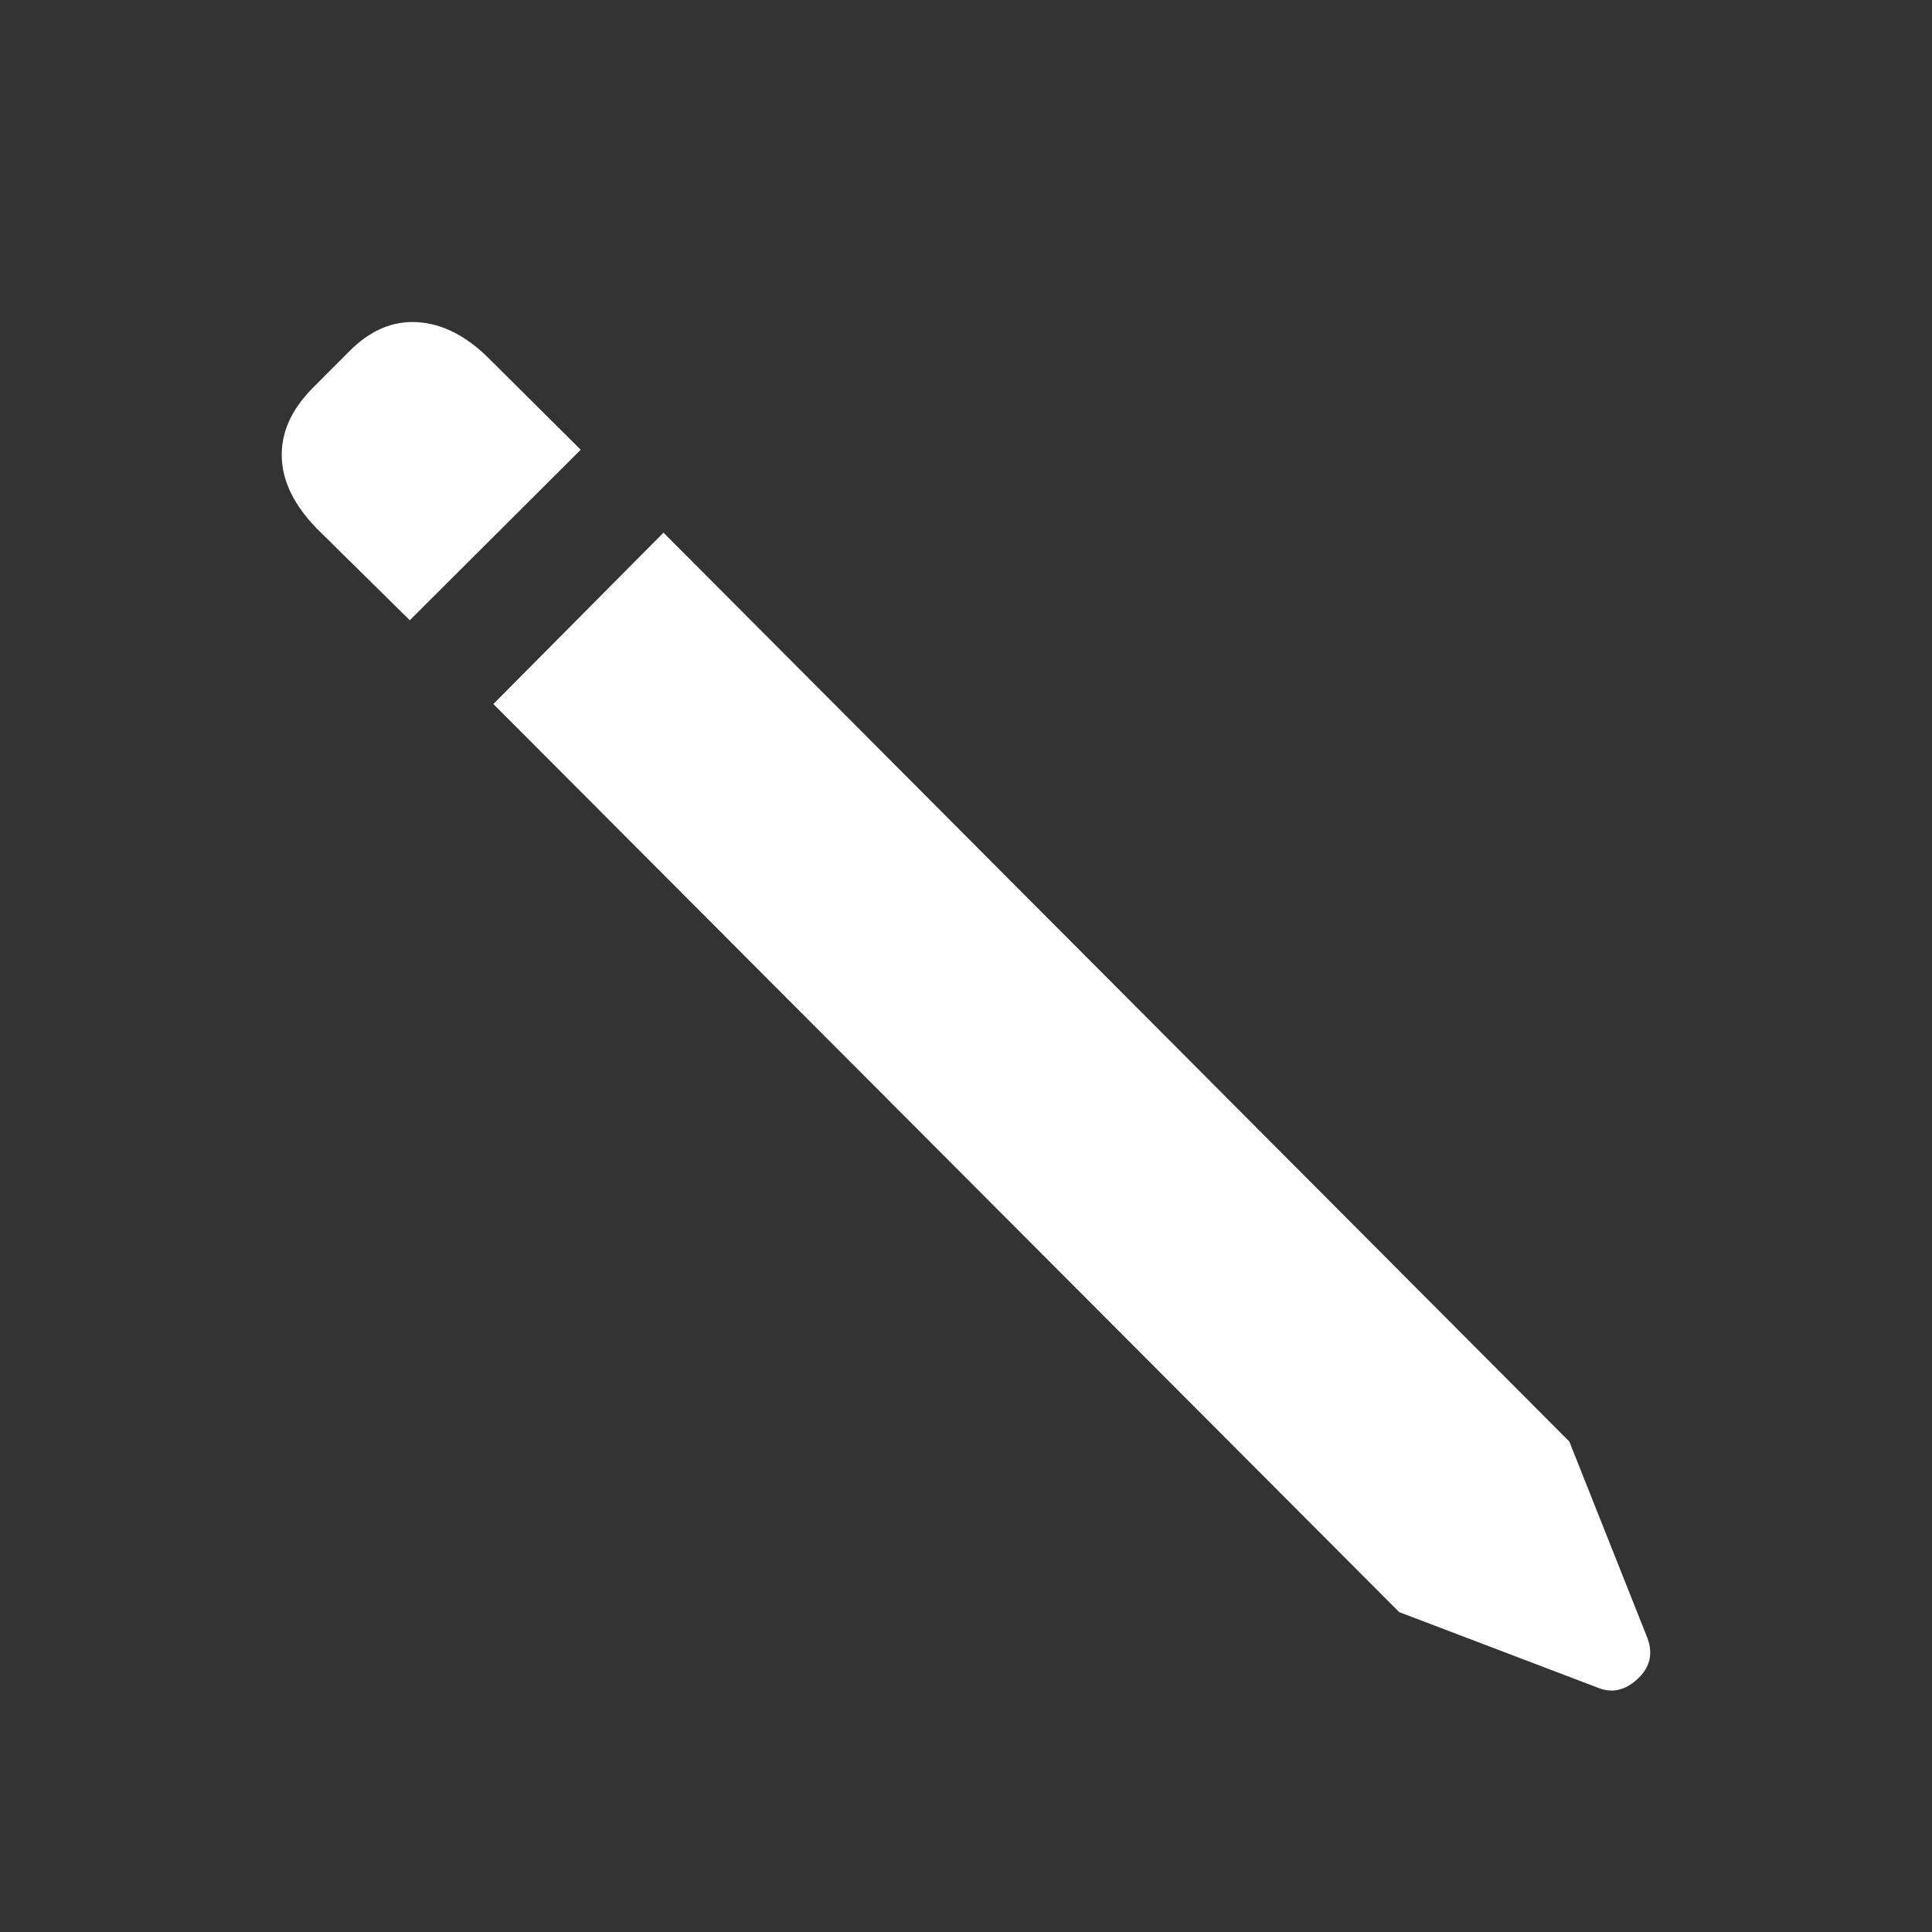 <svg width="28" height="28" viewBox="0 0 28 28" fill="none" xmlns="http://www.w3.org/2000/svg">
<rect x="0" y="0" width="28" height="28" fill="#333333" stroke="none"/>
<g id="ic">
<path id="pencil" d="M20.278 23.364L23.177 24.467C23.377 24.541 23.566 24.493 23.744 24.322C23.914 24.159 23.958 23.965 23.877 23.743L22.744 20.892L9.616 7.72L7.15 10.203L20.278 23.364ZM5.939 8.989L8.416 6.518L7.072 5.181C6.746 4.862 6.406 4.691 6.05 4.669C5.687 4.647 5.354 4.792 5.051 5.103L4.517 5.638C4.214 5.95 4.069 6.284 4.084 6.64C4.099 6.989 4.269 7.33 4.595 7.664L5.939 8.989Z" fill="white"/>
</g>
</svg>
